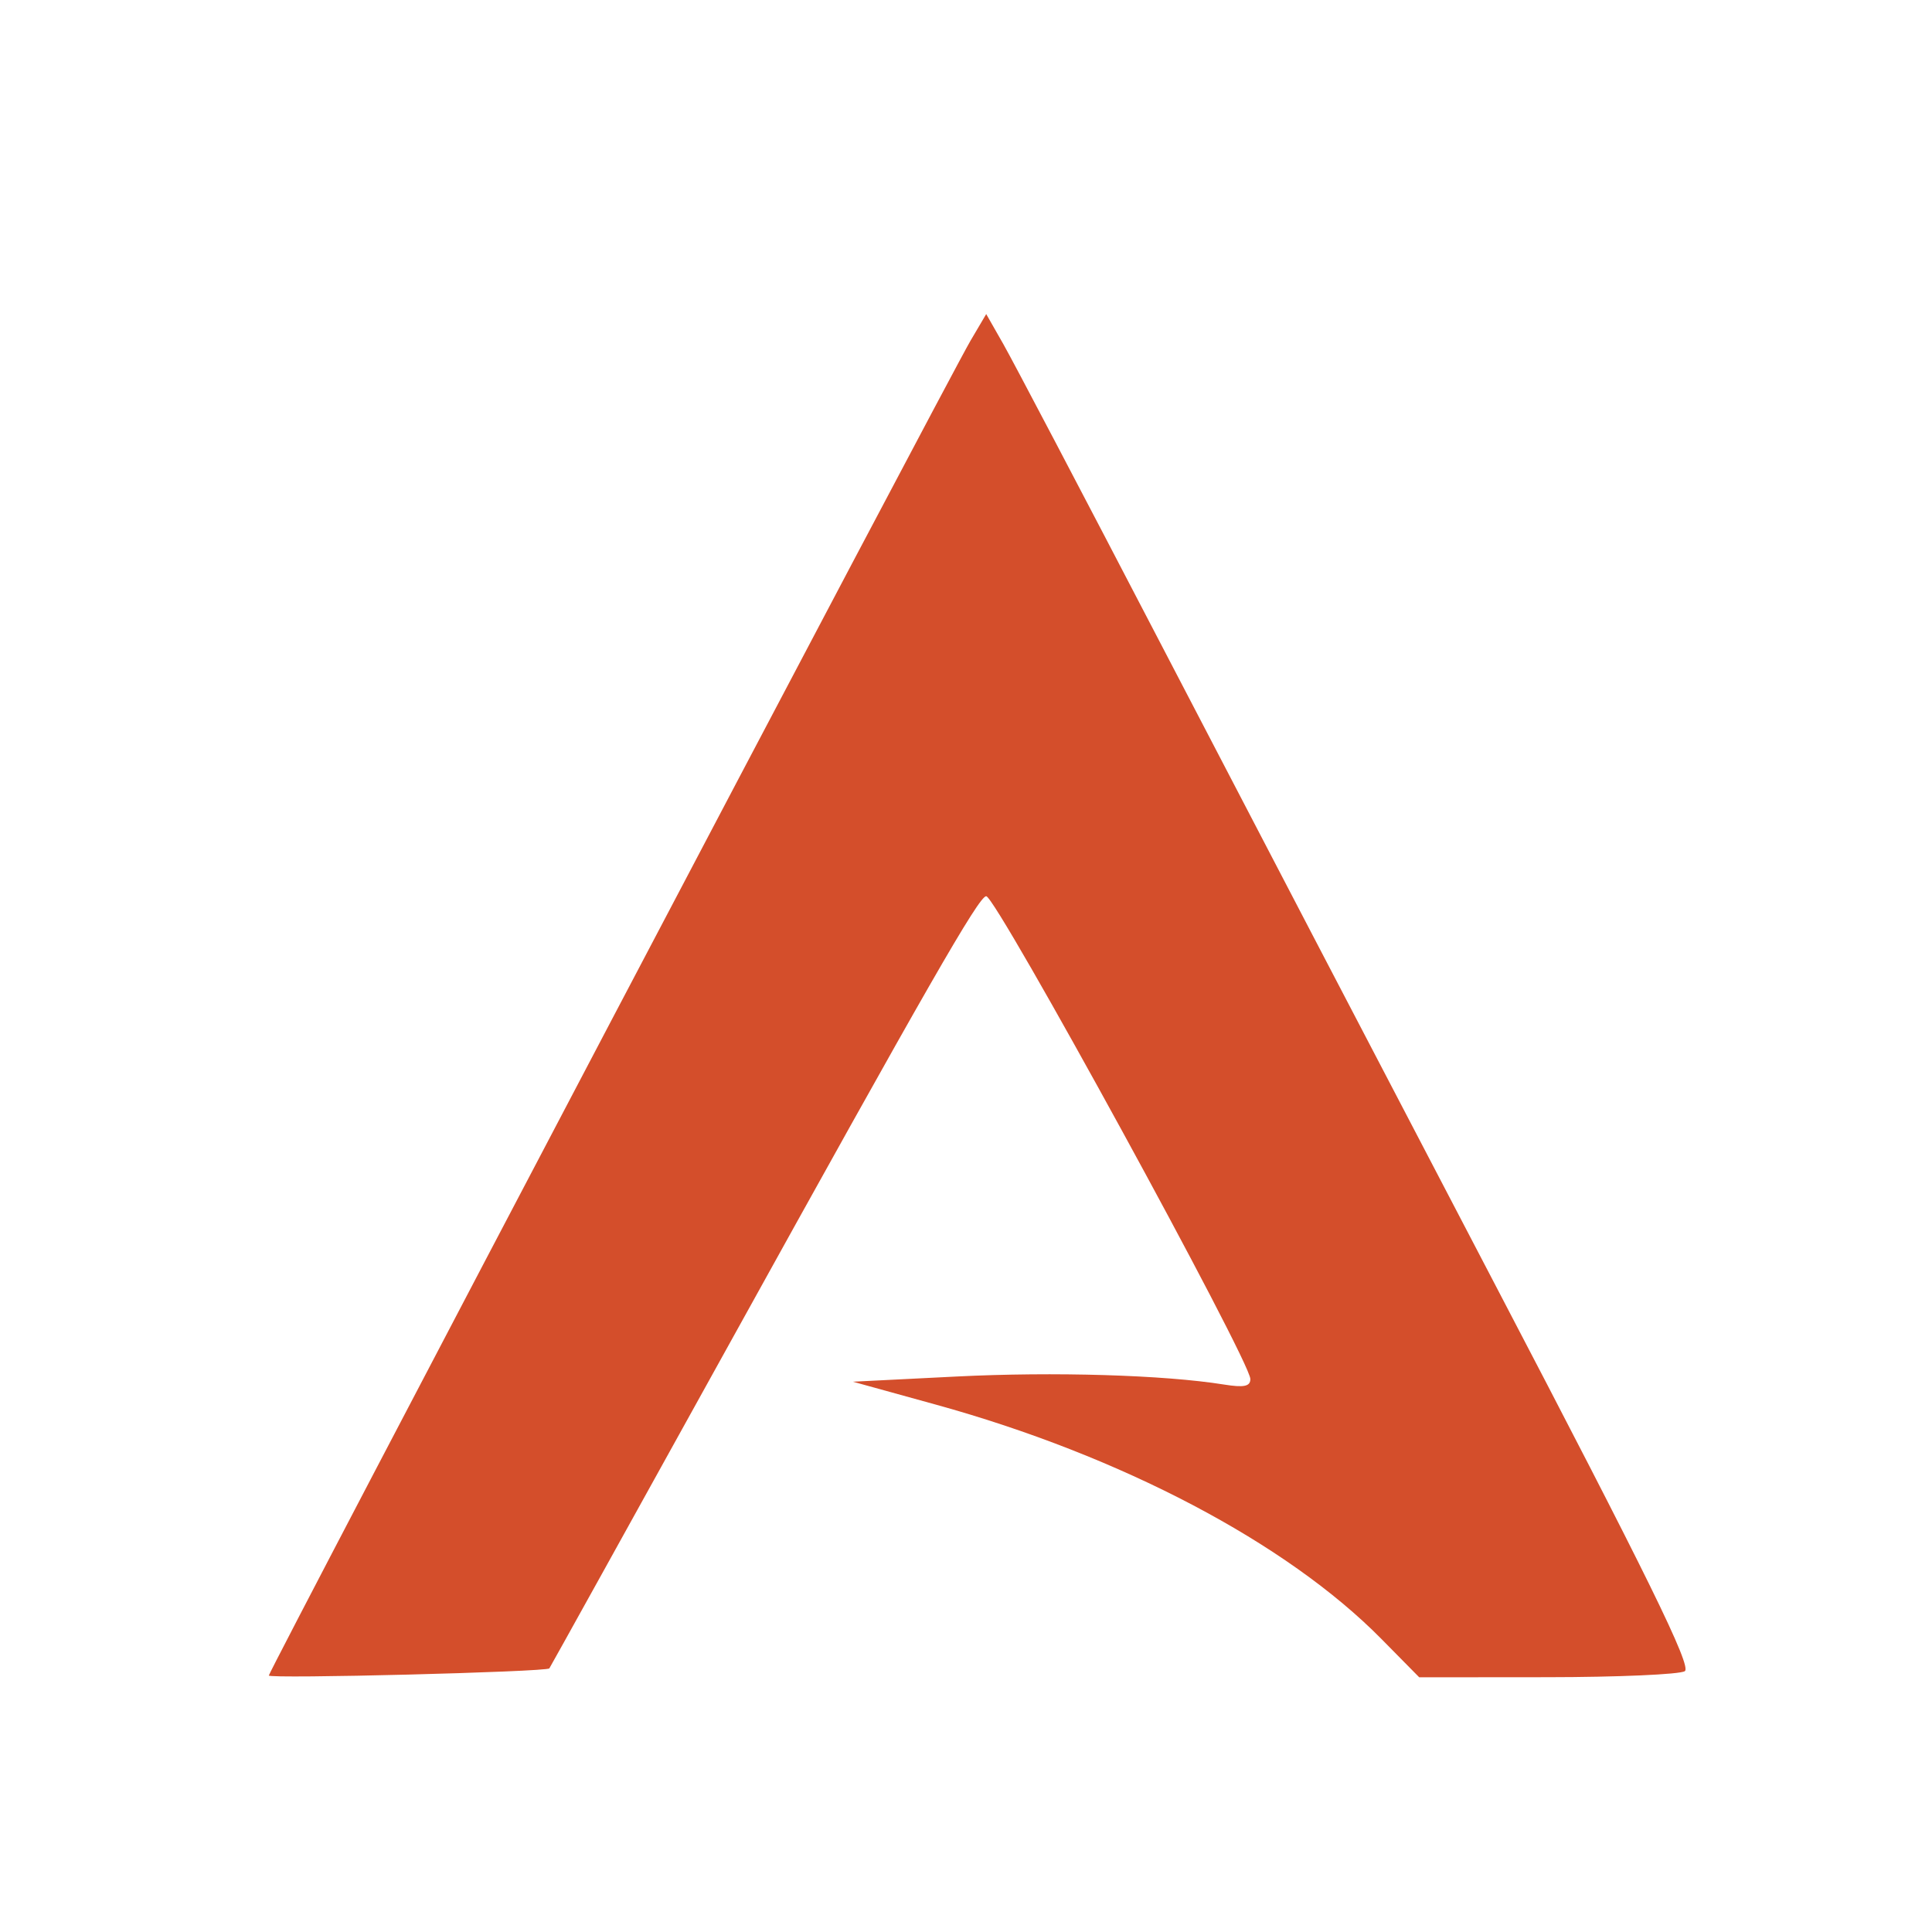 <svg version="1.1" viewBox="0 0 512 512" xmlns="http://www.w3.org/2000/svg">
	<path d="m71.239 444.04c0-1.24 179.93-343.49 185.95-353.74l4.167-7.07 4.551 7.986c2.503 4.392 20.847 39.31 40.765 77.596 19.917 38.286 60.081 115.26 89.25 171.06 40.933 78.294 52.473 101.8 50.565 103.01-1.36 0.862-17.752 1.58-36.425 1.595l-33.952 0.028-10.013-10.153c-25.12-25.471-69.025-48.564-118.09-62.113l-21.982-6.07 27.477-1.378c25.813-1.295 54.932-0.422 70.853 2.124 5.321 0.851 7.001 0.502 7.001-1.453 0-4.832-67.357-127.96-70.001-127.96-1.927 0-15.524 23.703-68.311 119.07-25.93 46.849-47.29 85.355-47.465 85.567-0.781 0.948-74.346 2.818-74.346 1.889z" style="fill:#d44e2b;stroke-width:1.832"/>
</svg>
